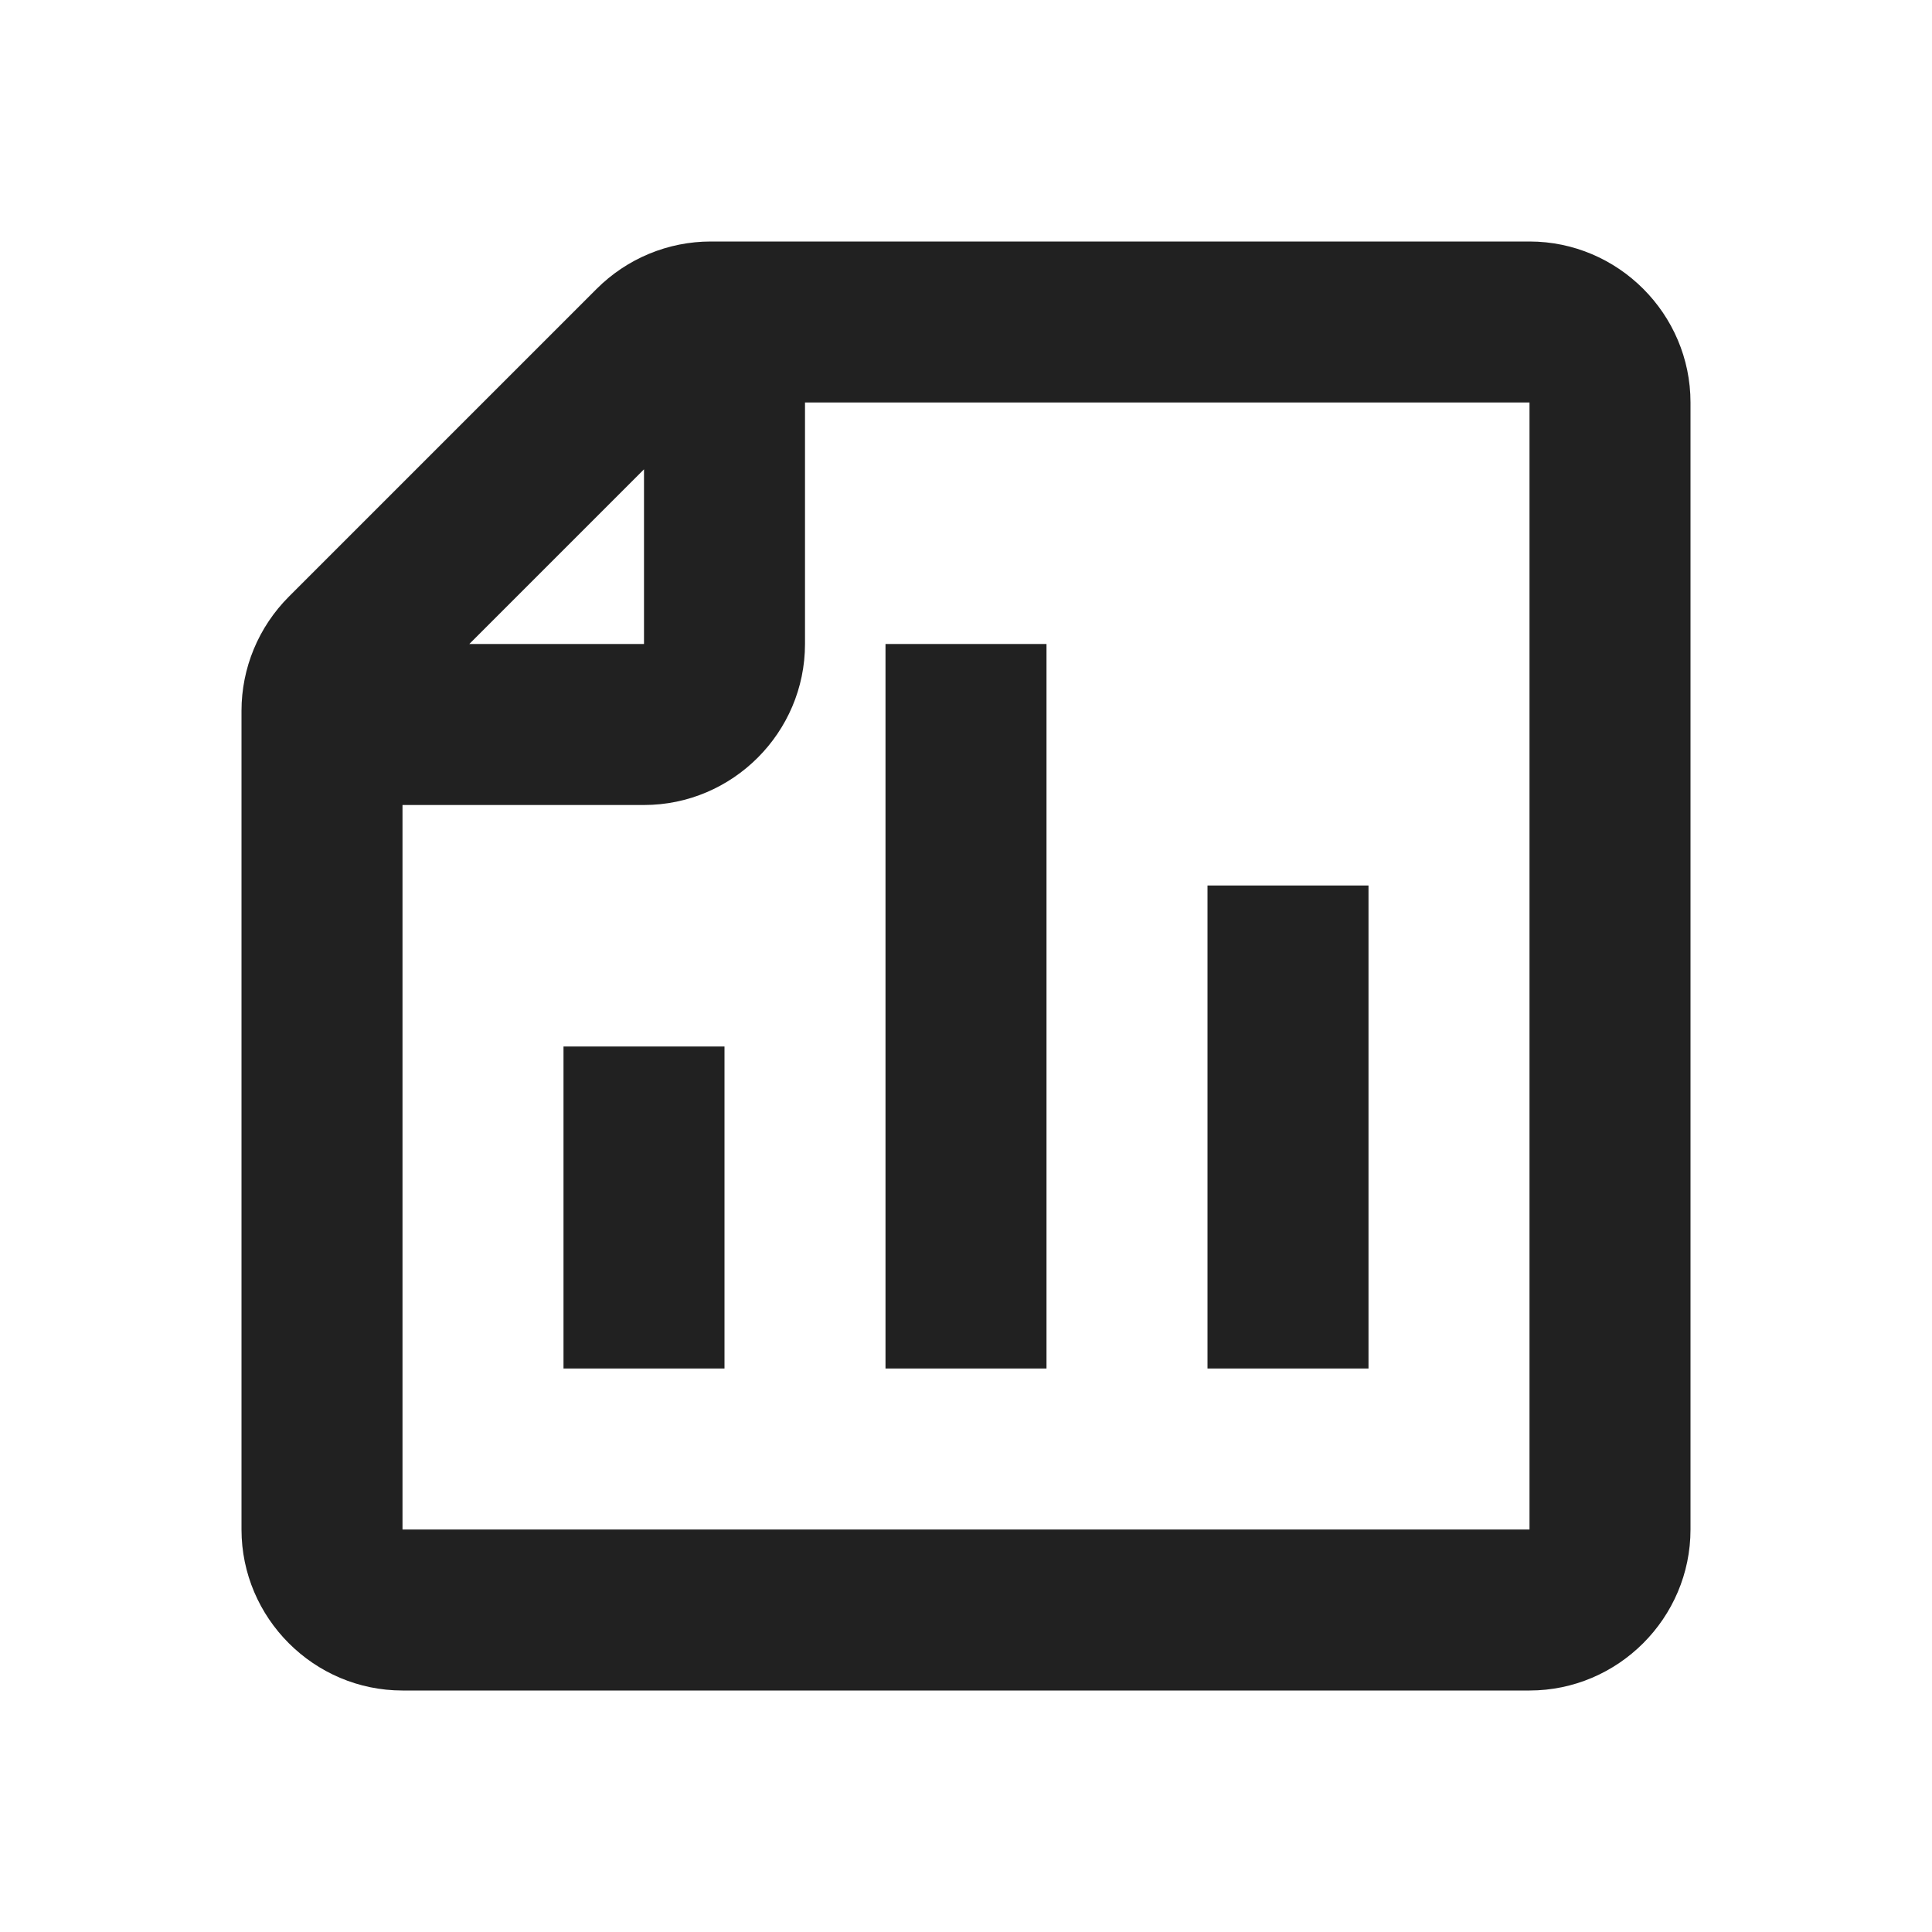 <svg width="24" height="24" viewBox="0 0 24 24" fill="none" xmlns="http://www.w3.org/2000/svg">
<g opacity="0.87">
<path d="M13 8H11V17H13V8Z" fill="black"/>
<path d="M9 13H7V17H9V13Z" fill="black"/>
<path d="M17 11H15V17H17V11Z" fill="black"/>
<path d="M19 3H8.83C8.3 3 7.79 3.21 7.41 3.59L3.59 7.41C3.21 7.79 3 8.3 3 8.83V19C3 20.1 3.9 21 5 21H19C20.1 21 21 20.1 21 19V5C21 3.9 20.1 3 19 3ZM8 5.83V8H5.83L8 5.83ZM19 19H5V10H8C9.1 10 10 9.1 10 8V5H19V19Z" fill="black"/>
</g>
</svg>
